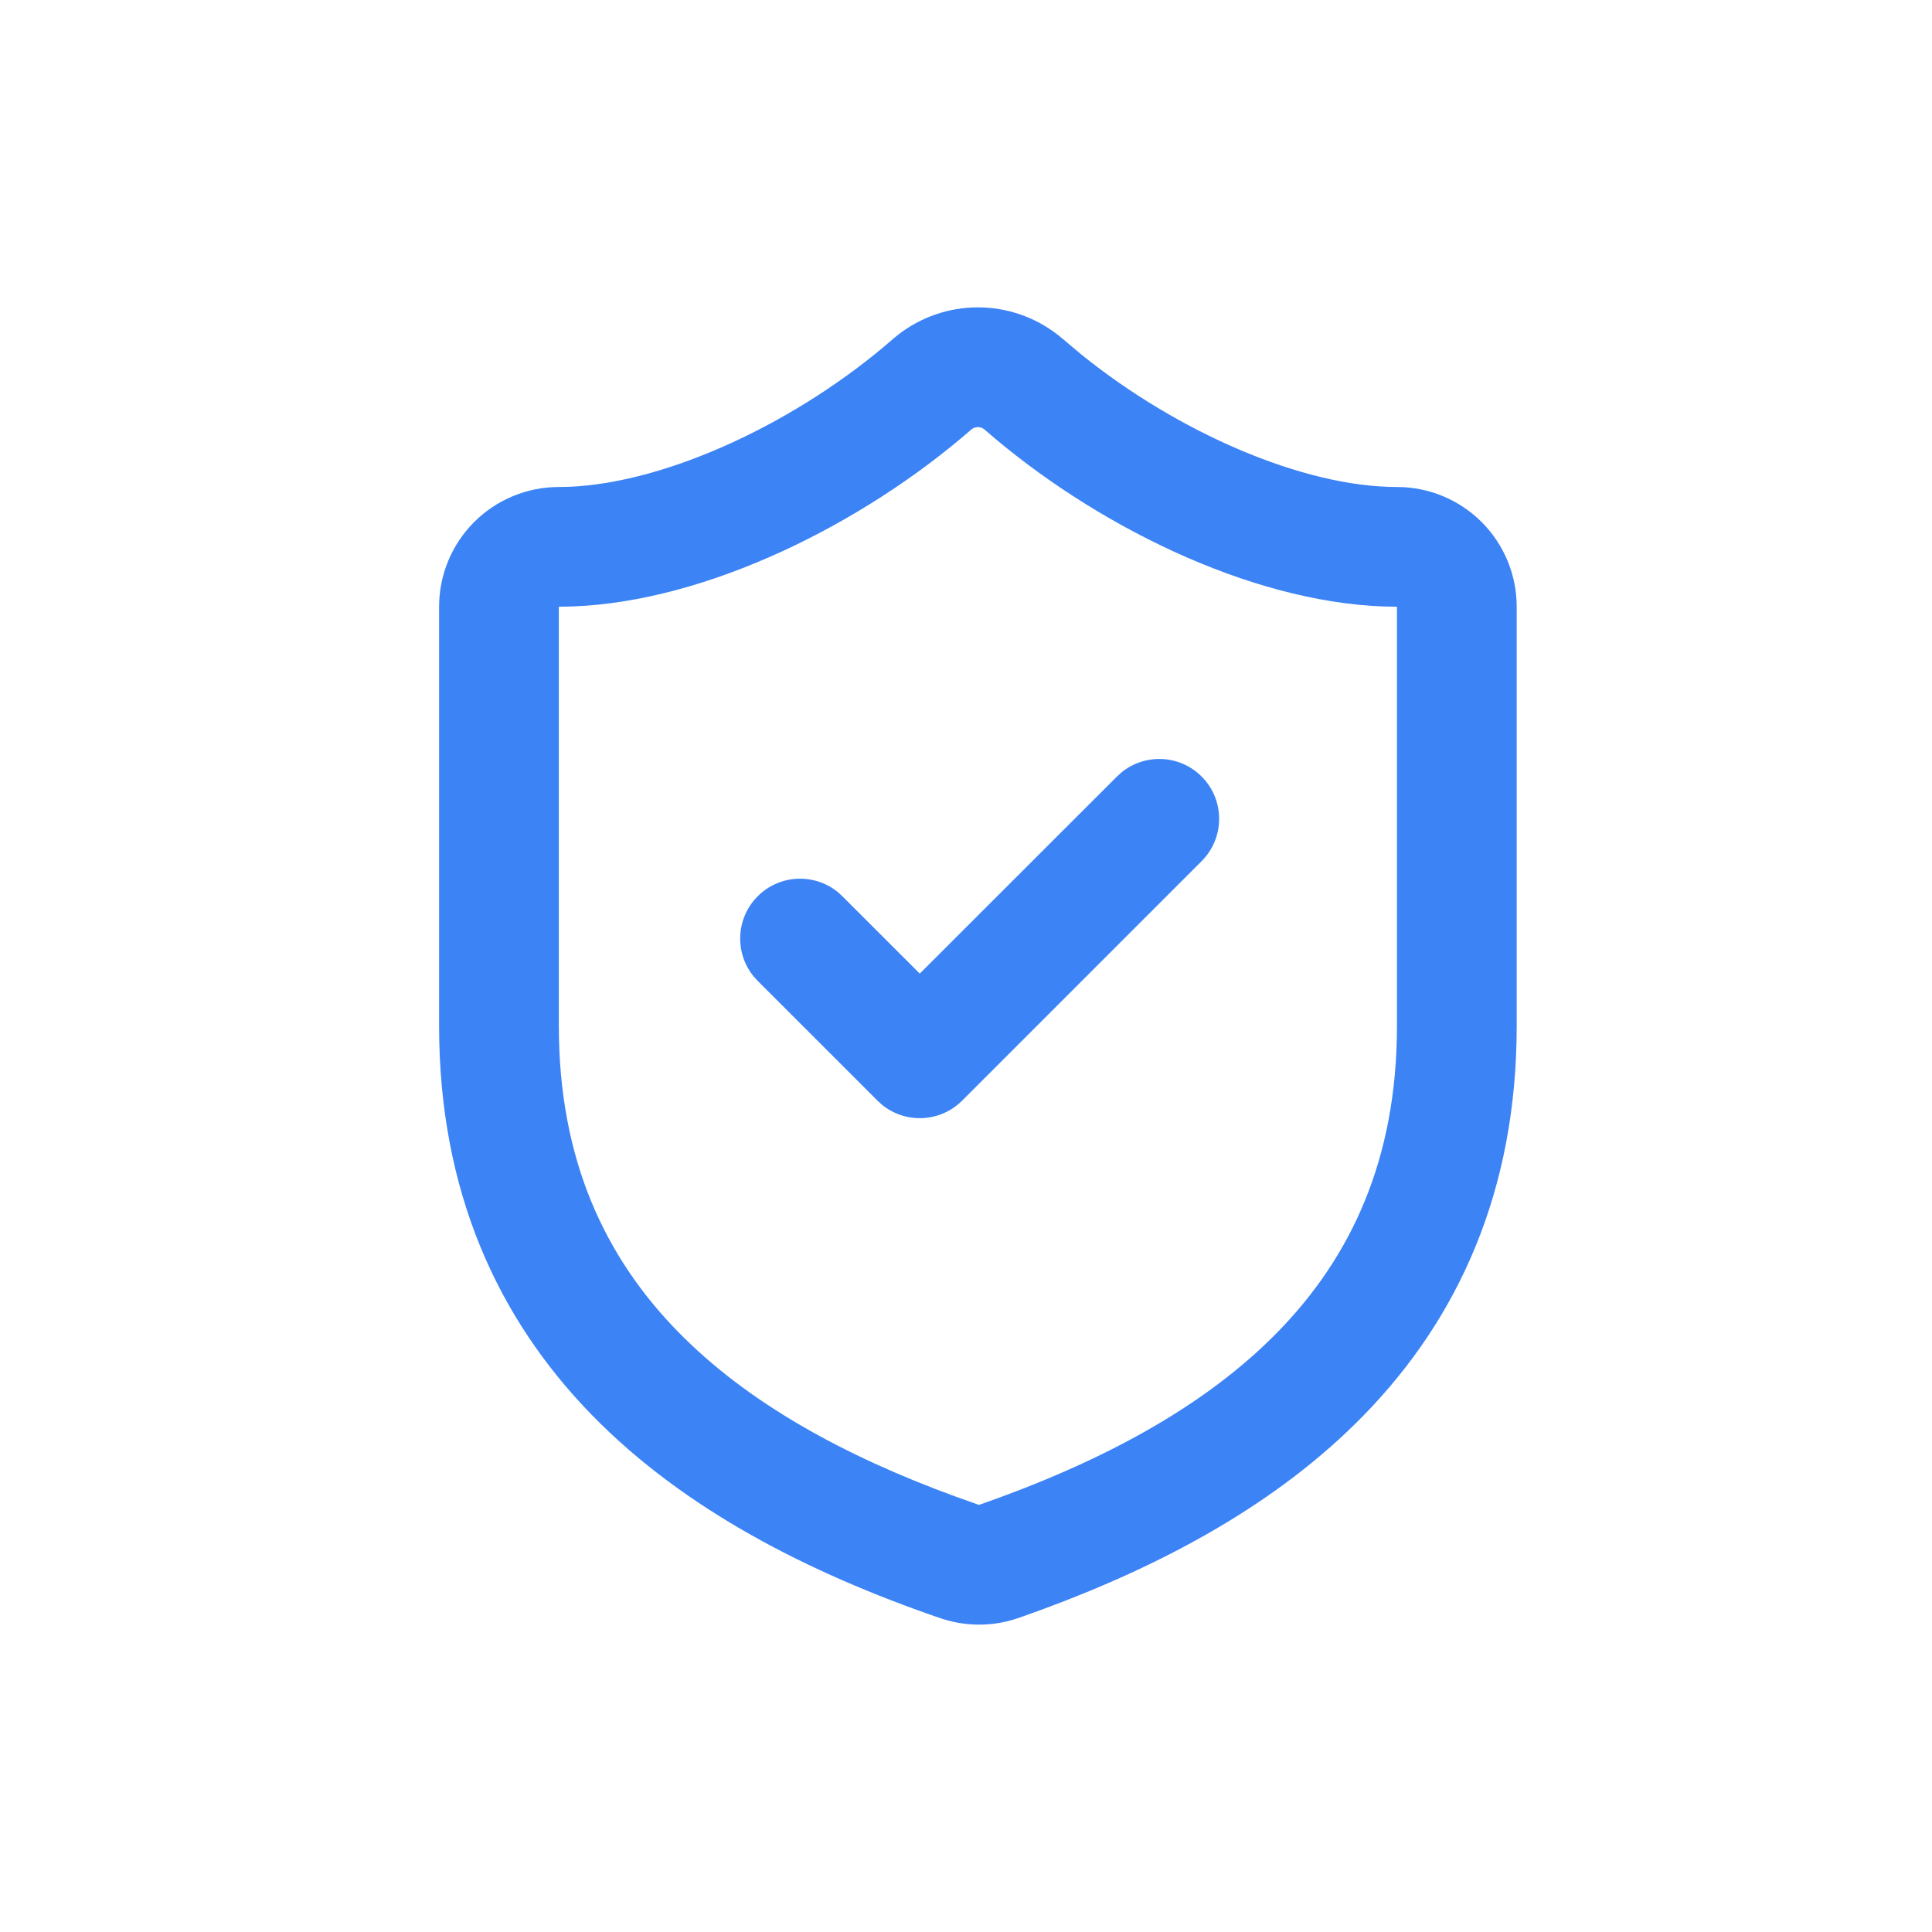 <svg width="44" height="44" viewBox="0 0 44 44" fill="none" xmlns="http://www.w3.org/2000/svg">
<path d="M31.517 13.812C28.421 13.703 24.875 11.925 22.418 9.779C22.376 9.745 22.324 9.727 22.271 9.727C22.216 9.727 22.163 9.746 22.121 9.782C19.678 11.912 16.121 13.702 13.025 13.812L12.727 13.818V23.362C12.727 26.411 13.778 28.626 15.436 30.324C17.025 31.952 19.226 33.156 21.756 34.081L22.266 34.263L22.297 34.273C25.03 33.319 27.415 32.063 29.107 30.327C30.764 28.627 31.815 26.411 31.815 23.362V13.818L31.517 13.812ZM34.542 23.362C34.542 27.131 33.207 30.028 31.06 32.23C29.082 34.26 26.468 35.648 23.732 36.656L23.183 36.853C23.18 36.854 23.176 36.855 23.172 36.856C22.589 37.054 21.956 37.047 21.376 36.839V36.84C18.435 35.825 15.597 34.393 13.484 32.23C11.335 30.028 10 27.131 10 23.362V13.818C10 13.095 10.287 12.401 10.798 11.89C11.31 11.378 12.004 11.091 12.727 11.091L12.944 11.087C15.206 11.001 18.184 9.6 20.338 7.719L20.349 7.709L20.451 7.626C20.97 7.221 21.61 7 22.271 7C22.931 7 23.572 7.221 24.091 7.626L24.193 7.709L24.205 7.719L24.633 8.079C26.823 9.845 29.672 11.091 31.815 11.091C32.539 11.091 33.232 11.378 33.744 11.89C34.255 12.401 34.542 13.095 34.542 13.818V23.362Z" fill="#3C83F6"/>
<path d="M25.541 17.591C26.077 17.154 26.867 17.185 27.366 17.685C27.898 18.217 27.898 19.08 27.366 19.612L21.912 25.066C21.413 25.565 20.623 25.597 20.087 25.16L19.984 25.066L17.257 22.34L17.163 22.236C16.726 21.701 16.758 20.91 17.257 20.411C17.756 19.912 18.546 19.881 19.081 20.317L19.184 20.411L20.947 22.173L25.438 17.685L25.541 17.591Z" fill="#3C83F6"/>
</svg>
